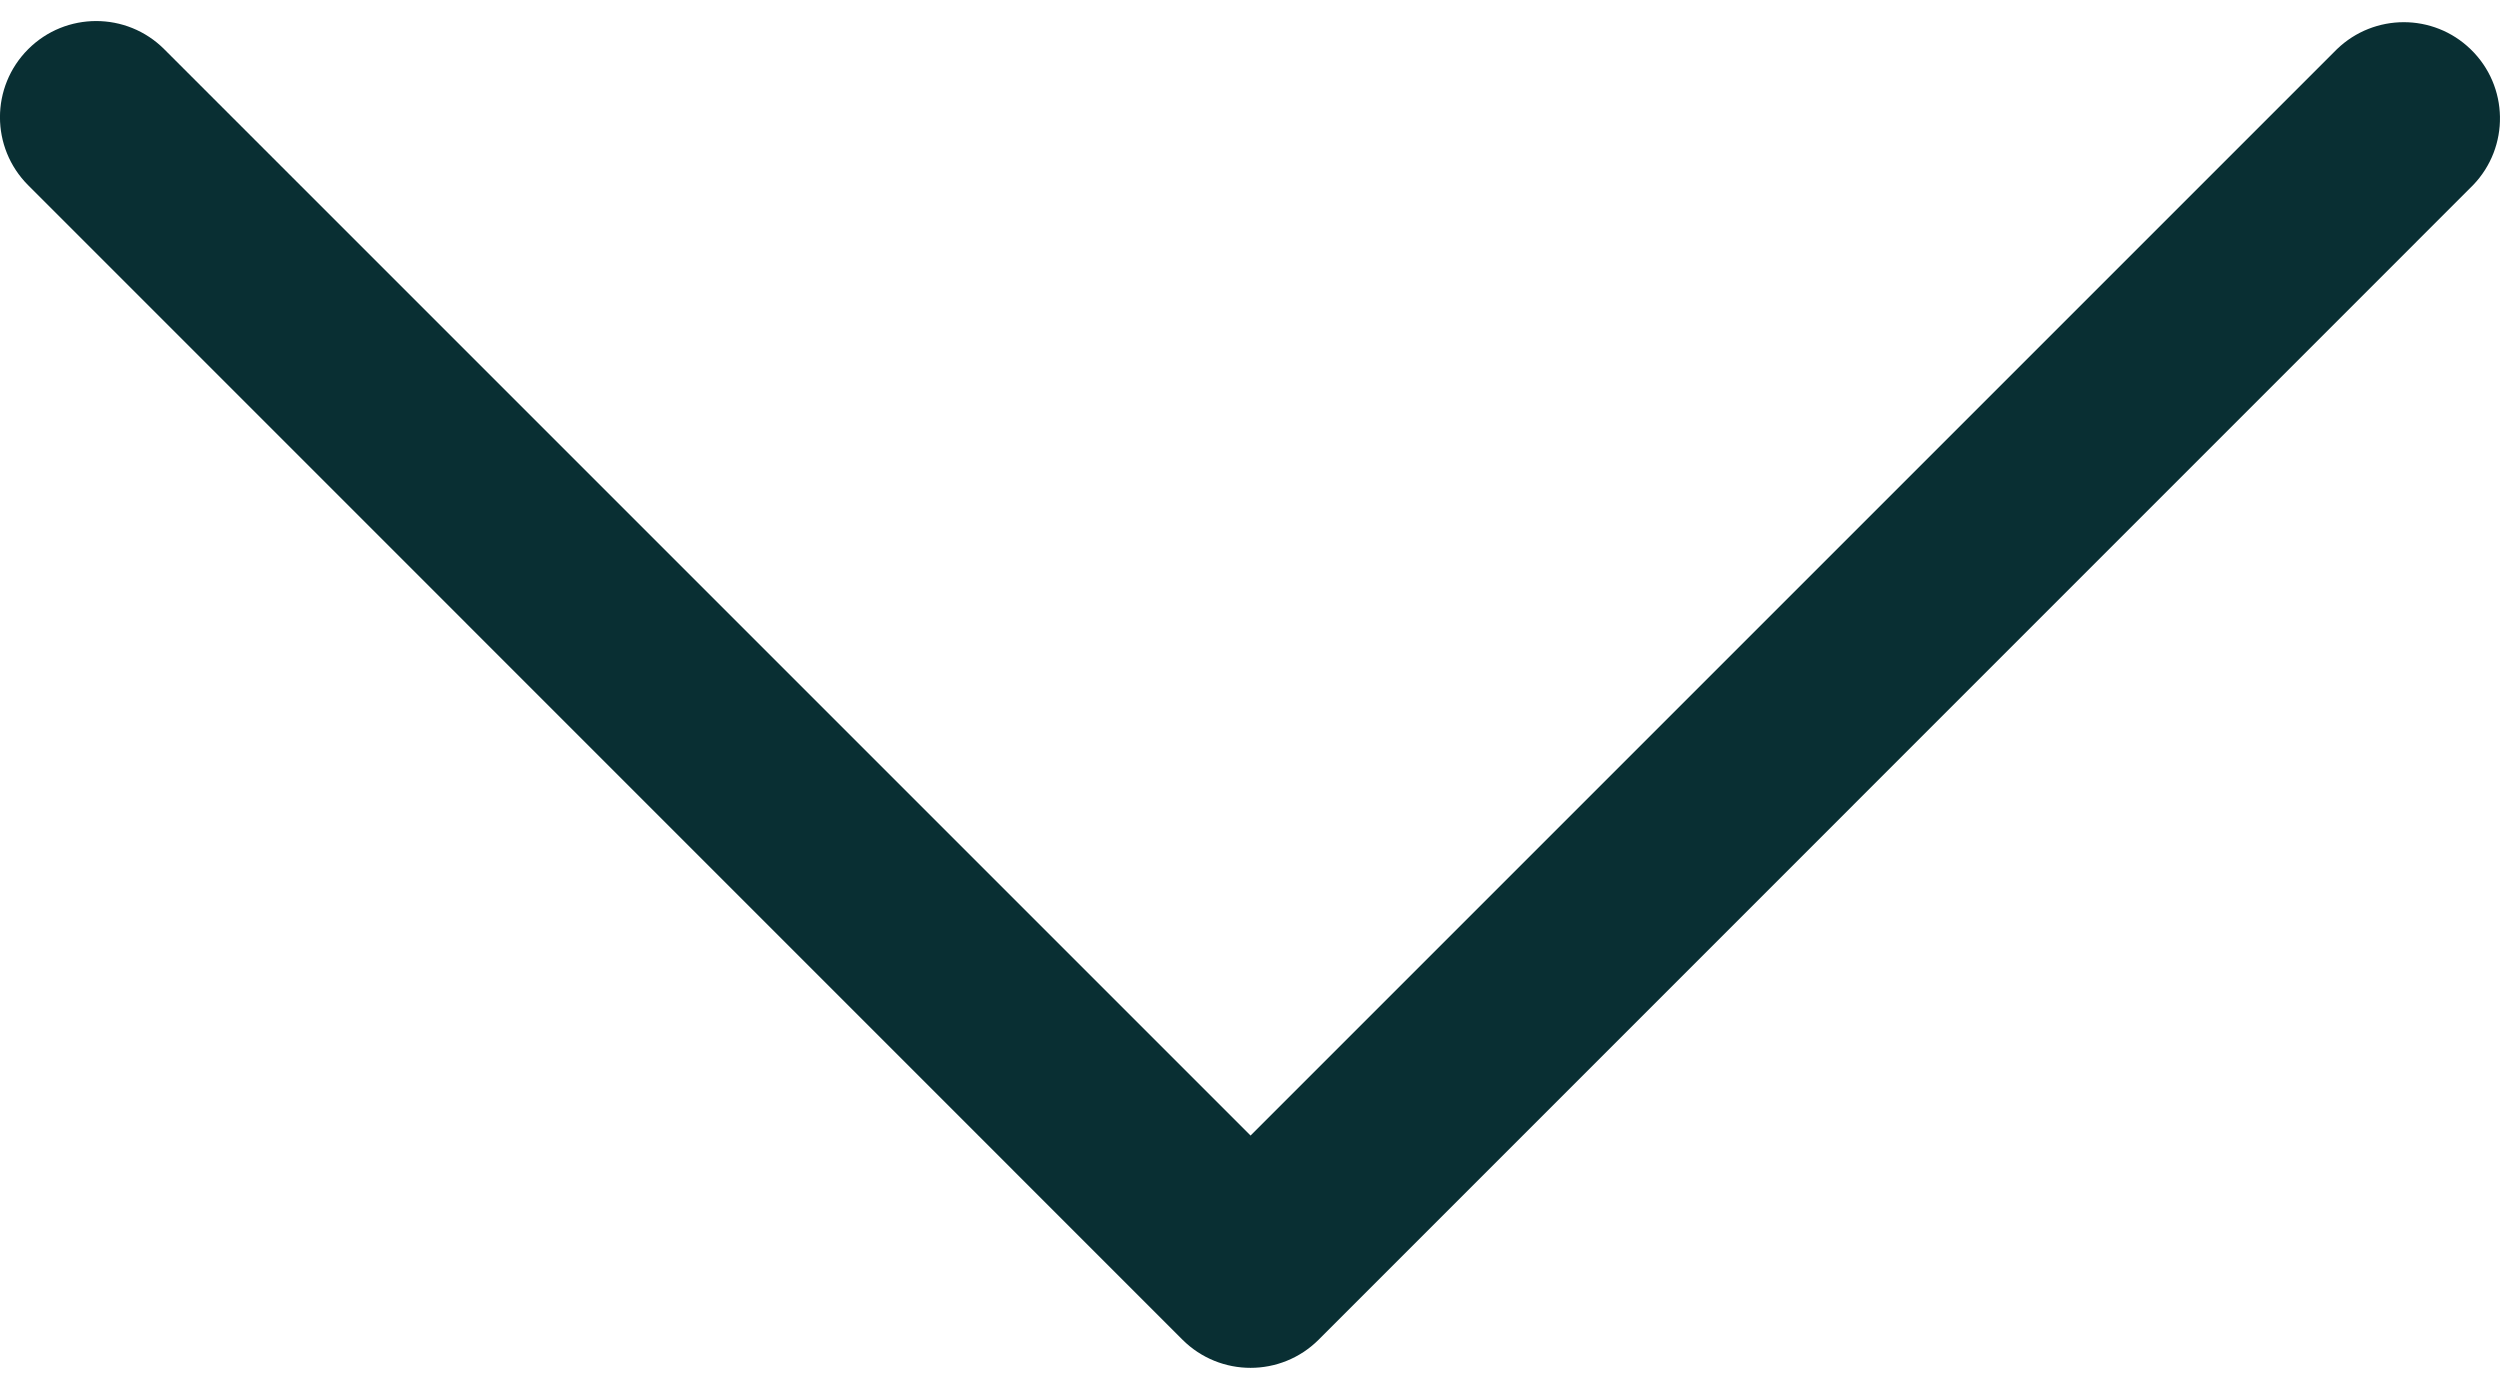 <svg width="18" height="10" viewBox="0 0 18 10" fill="none" xmlns="http://www.w3.org/2000/svg">
<path d="M9.004 8.176L1.182 0.354C0.912 0.084 0.473 0.084 0.203 0.354C-0.068 0.625 -0.068 1.063 0.203 1.334L8.514 9.646C8.785 9.916 9.223 9.916 9.494 9.646L17.805 1.334C18.071 1.059 18.064 0.62 17.788 0.354C17.52 0.095 17.095 0.095 16.826 0.354L9.004 8.176Z" fill="#092F33"/>
</svg>
